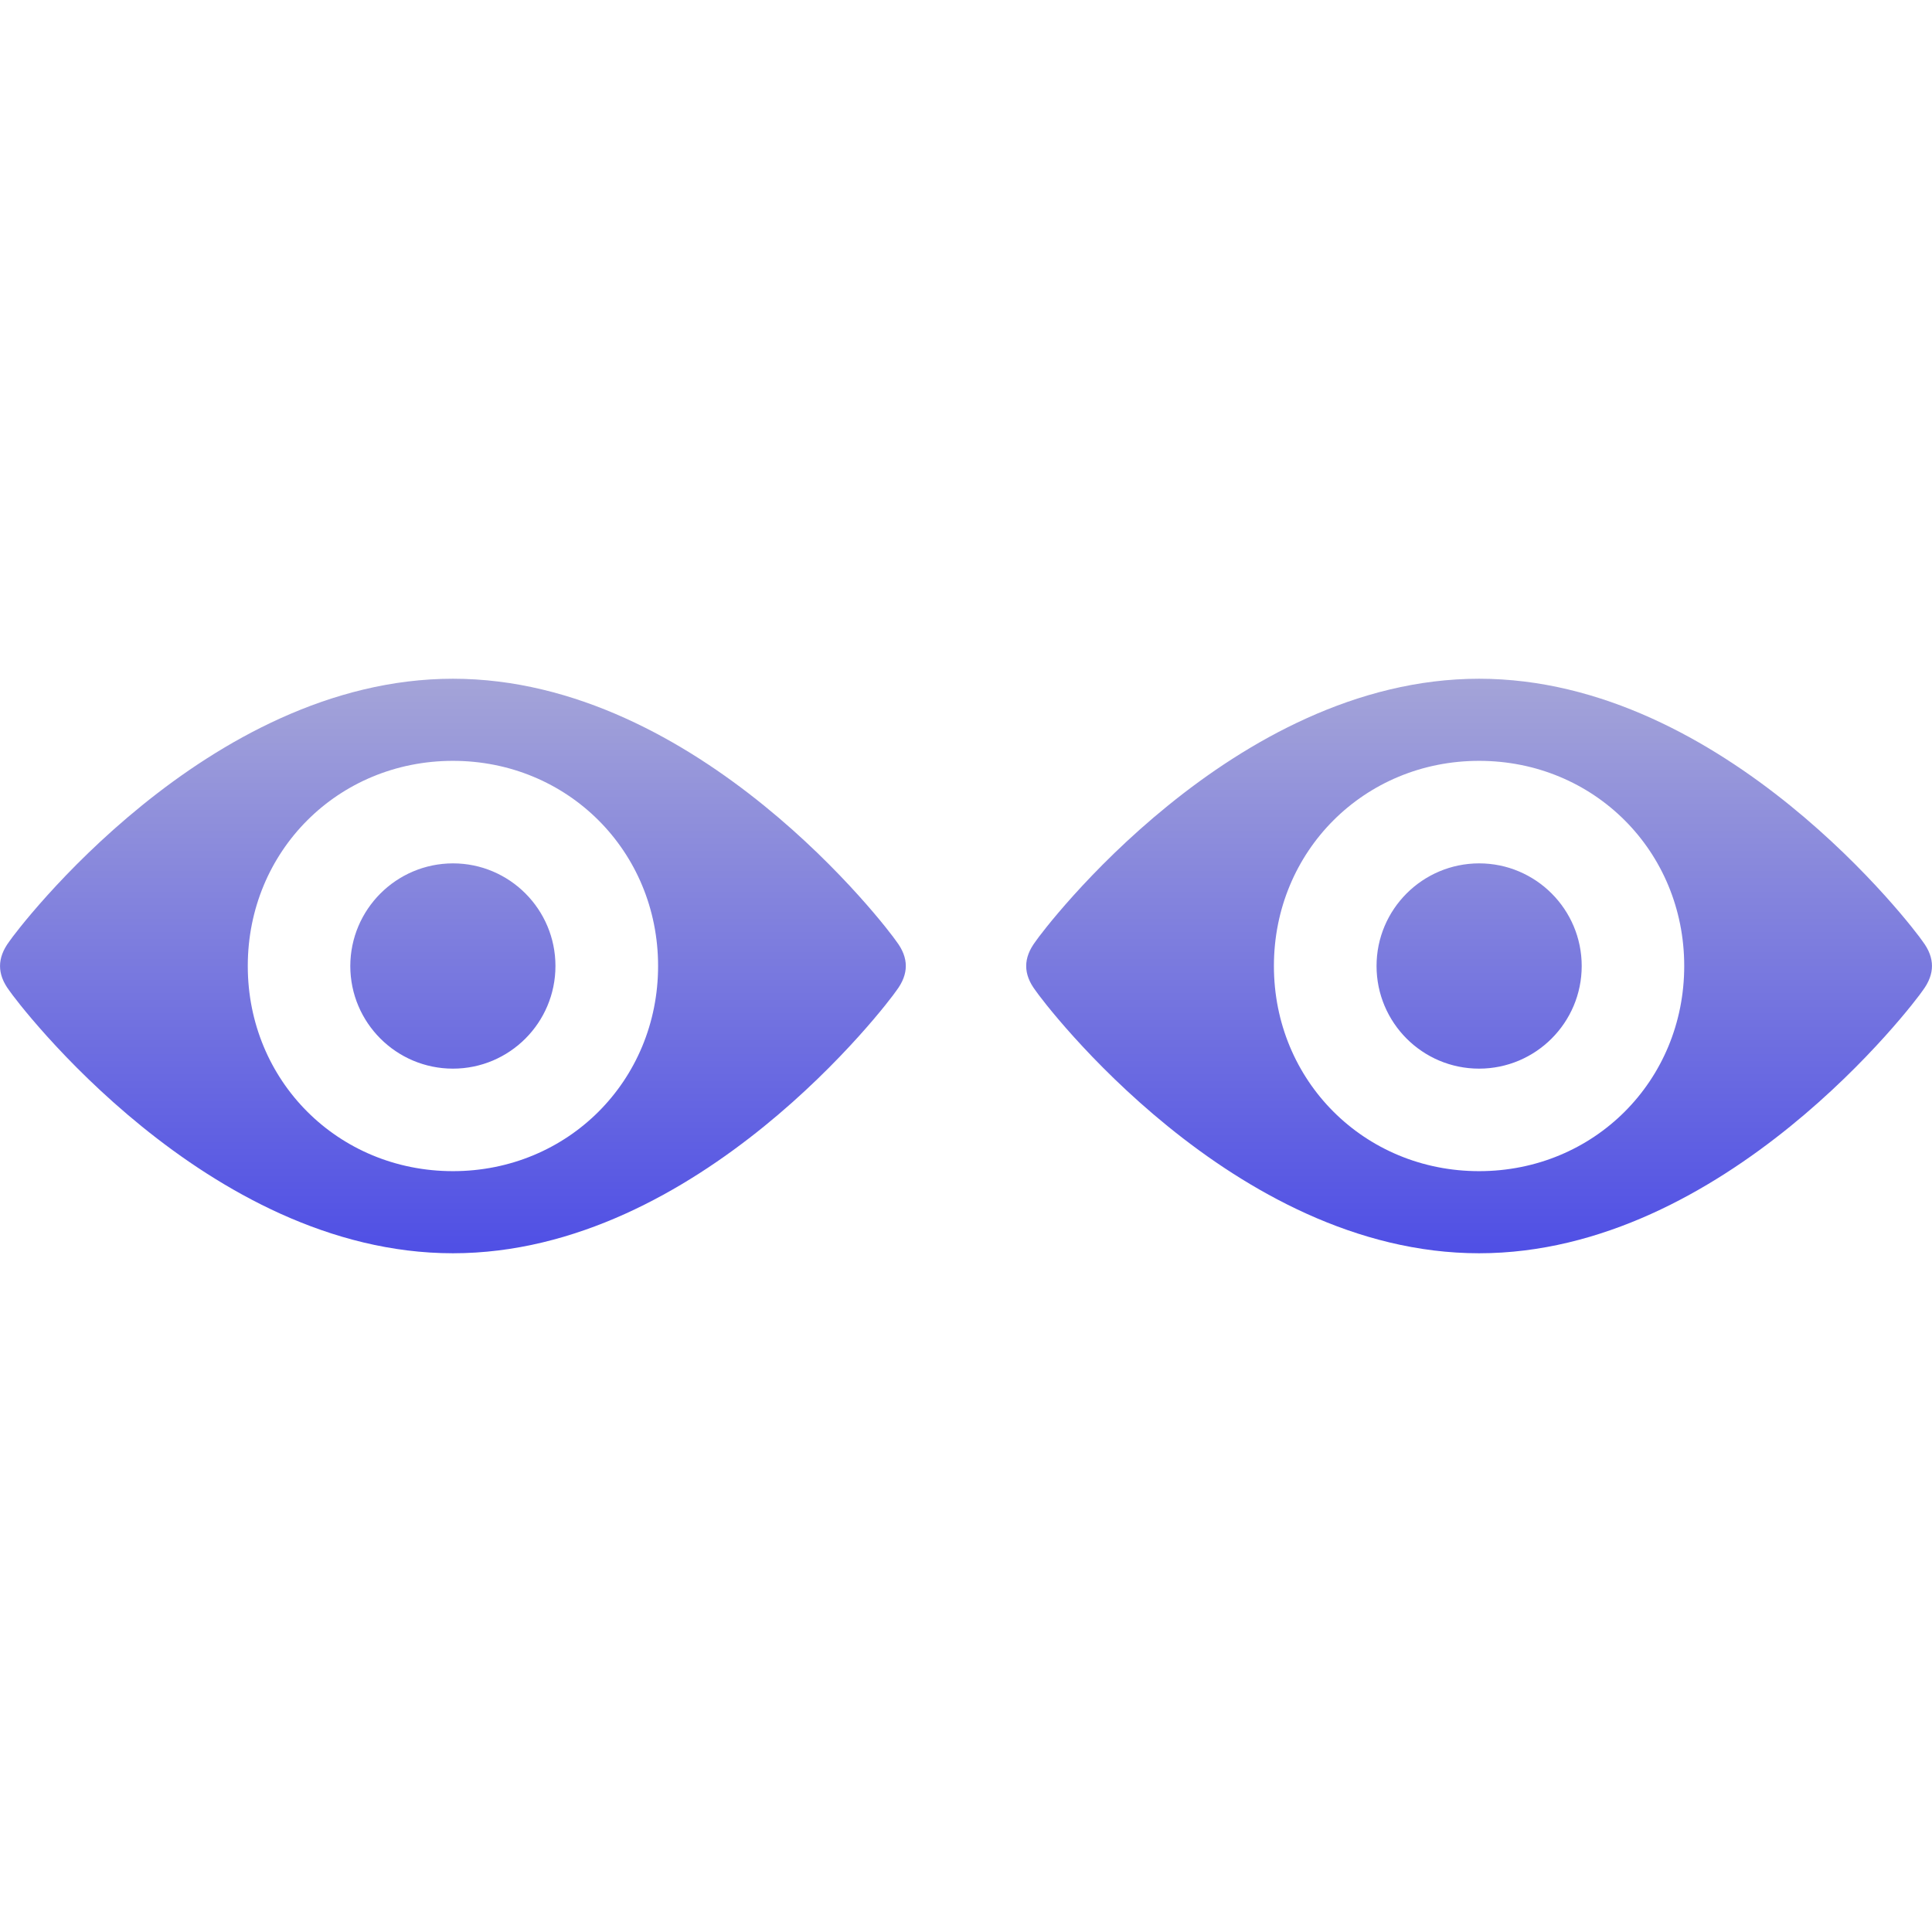 <svg xmlns="http://www.w3.org/2000/svg" width="16" height="16" version="1.1">
 <defs>
   <style id="current-color-scheme" type="text/css">
   .ColorScheme-Text { color: #e9ecf2; } .ColorScheme-Highlight { color:#5294e2; }
  </style>
  <linearGradient id="arrongin" x1="0%" x2="0%" y1="0%" y2="100%">
   <stop offset="0%" style="stop-color:#dd9b44; stop-opacity:1"/>
   <stop offset="100%" style="stop-color:#ad6c16; stop-opacity:1"/>
  </linearGradient>
  <linearGradient id="aurora" x1="0%" x2="0%" y1="0%" y2="100%">
   <stop offset="0%" style="stop-color:#09D4DF; stop-opacity:1"/>
   <stop offset="100%" style="stop-color:#9269F4; stop-opacity:1"/>
  </linearGradient>
  <linearGradient id="cyberneon" x1="0%" x2="0%" y1="0%" y2="100%">
    <stop offset="0" style="stop-color:#0abdc6; stop-opacity:1"/>
    <stop offset="1" style="stop-color:#ea00d9; stop-opacity:1"/>
  </linearGradient>
  <linearGradient id="fitdance" x1="0%" x2="0%" y1="0%" y2="100%">
   <stop offset="0%" style="stop-color:#1AD6AB; stop-opacity:1"/>
   <stop offset="100%" style="stop-color:#329DB6; stop-opacity:1"/>
  </linearGradient>
  <linearGradient id="oomox" x1="0%" x2="0%" y1="0%" y2="100%">
   <stop offset="0%" style="stop-color:#a4a4d8; stop-opacity:1"/>
   <stop offset="100%" style="stop-color:#4f4fe5; stop-opacity:1"/>
  </linearGradient>
  <linearGradient id="rainblue" x1="0%" x2="0%" y1="0%" y2="100%">
   <stop offset="0%" style="stop-color:#00F260; stop-opacity:1"/>
   <stop offset="100%" style="stop-color:#0575E6; stop-opacity:1"/>
  </linearGradient>
  <linearGradient id="sunrise" x1="0%" x2="0%" y1="0%" y2="100%">
   <stop offset="0%" style="stop-color: #FF8501; stop-opacity:1"/>
   <stop offset="100%" style="stop-color: #FFCB01; stop-opacity:1"/>
  </linearGradient>
  <linearGradient id="telinkrin" x1="0%" x2="0%" y1="0%" y2="100%">
   <stop offset="0%" style="stop-color: #b2ced6; stop-opacity:1"/>
   <stop offset="100%" style="stop-color: #6da5b7; stop-opacity:1"/>
  </linearGradient>
  <linearGradient id="60spsycho" x1="0%" x2="0%" y1="0%" y2="100%">
   <stop offset="0%" style="stop-color: #df5940; stop-opacity:1"/>
   <stop offset="25%" style="stop-color: #d8d15f; stop-opacity:1"/>
   <stop offset="50%" style="stop-color: #e9882a; stop-opacity:1"/>
   <stop offset="100%" style="stop-color: #279362; stop-opacity:1"/>
  </linearGradient>
  <linearGradient id="90ssummer" x1="0%" x2="0%" y1="0%" y2="100%">
   <stop offset="0%" style="stop-color: #f618c7; stop-opacity:1"/>
   <stop offset="20%" style="stop-color: #94ffab; stop-opacity:1"/>
   <stop offset="50%" style="stop-color: #fbfd54; stop-opacity:1"/>
   <stop offset="100%" style="stop-color: #0f83ae; stop-opacity:1"/>
  </linearGradient>
 </defs>
 <path fill="url(#oomox)" class="ColorScheme-Text" fill-rule="evenodd" d="M 3.751 7.15 C 3.282 7.151 2.902 7.531 2.901 8 C 2.901 8.469 3.282 8.85 3.751 8.85 C 4.22 8.85 4.6 8.469 4.6 8 C 4.6 7.531 4.22 7.15 3.751 7.15 L 3.751 7.15 Z M 3.751 6.301 C 4.702 6.301 5.45 7.049 5.45 8 C 5.45 8.951 4.702 9.699 3.751 9.699 C 2.799 9.699 2.052 8.951 2.052 8 C 2.052 7.049 2.799 6.301 3.751 6.301 L 3.751 6.301 Z M 3.751 5.621 C 1.712 5.621 0.144 7.696 0.076 7.798 C -0.025 7.934 -0.025 8.067 0.076 8.202 C 0.144 8.304 1.712 10.379 3.751 10.379 C 5.79 10.379 7.357 8.304 7.425 8.202 C 7.527 8.066 7.527 7.933 7.425 7.798 C 7.357 7.696 5.79 5.621 3.751 5.621 L 3.751 5.621 Z M 12.249 7.15 C 11.78 7.151 11.4 7.531 11.4 8 C 11.4 8.469 11.78 8.85 12.249 8.85 C 12.718 8.85 13.099 8.469 13.099 8 C 13.099 7.531 12.718 7.15 12.249 7.15 L 12.249 7.15 Z M 12.249 6.301 C 13.201 6.301 13.948 7.049 13.948 8 C 13.948 8.951 13.201 9.699 12.249 9.699 C 11.298 9.699 10.55 8.951 10.55 8 C 10.55 7.049 11.298 6.301 12.249 6.301 L 12.249 6.301 Z M 12.249 5.621 C 10.21 5.621 8.643 7.696 8.575 7.798 C 8.473 7.934 8.473 8.067 8.575 8.202 C 8.643 8.304 10.21 10.379 12.249 10.379 C 14.288 10.379 15.856 8.304 15.924 8.202 C 16.025 8.066 16.025 7.933 15.924 7.798 C 15.856 7.696 14.288 5.621 12.249 5.621 L 12.249 5.621 Z"/>
</svg>
